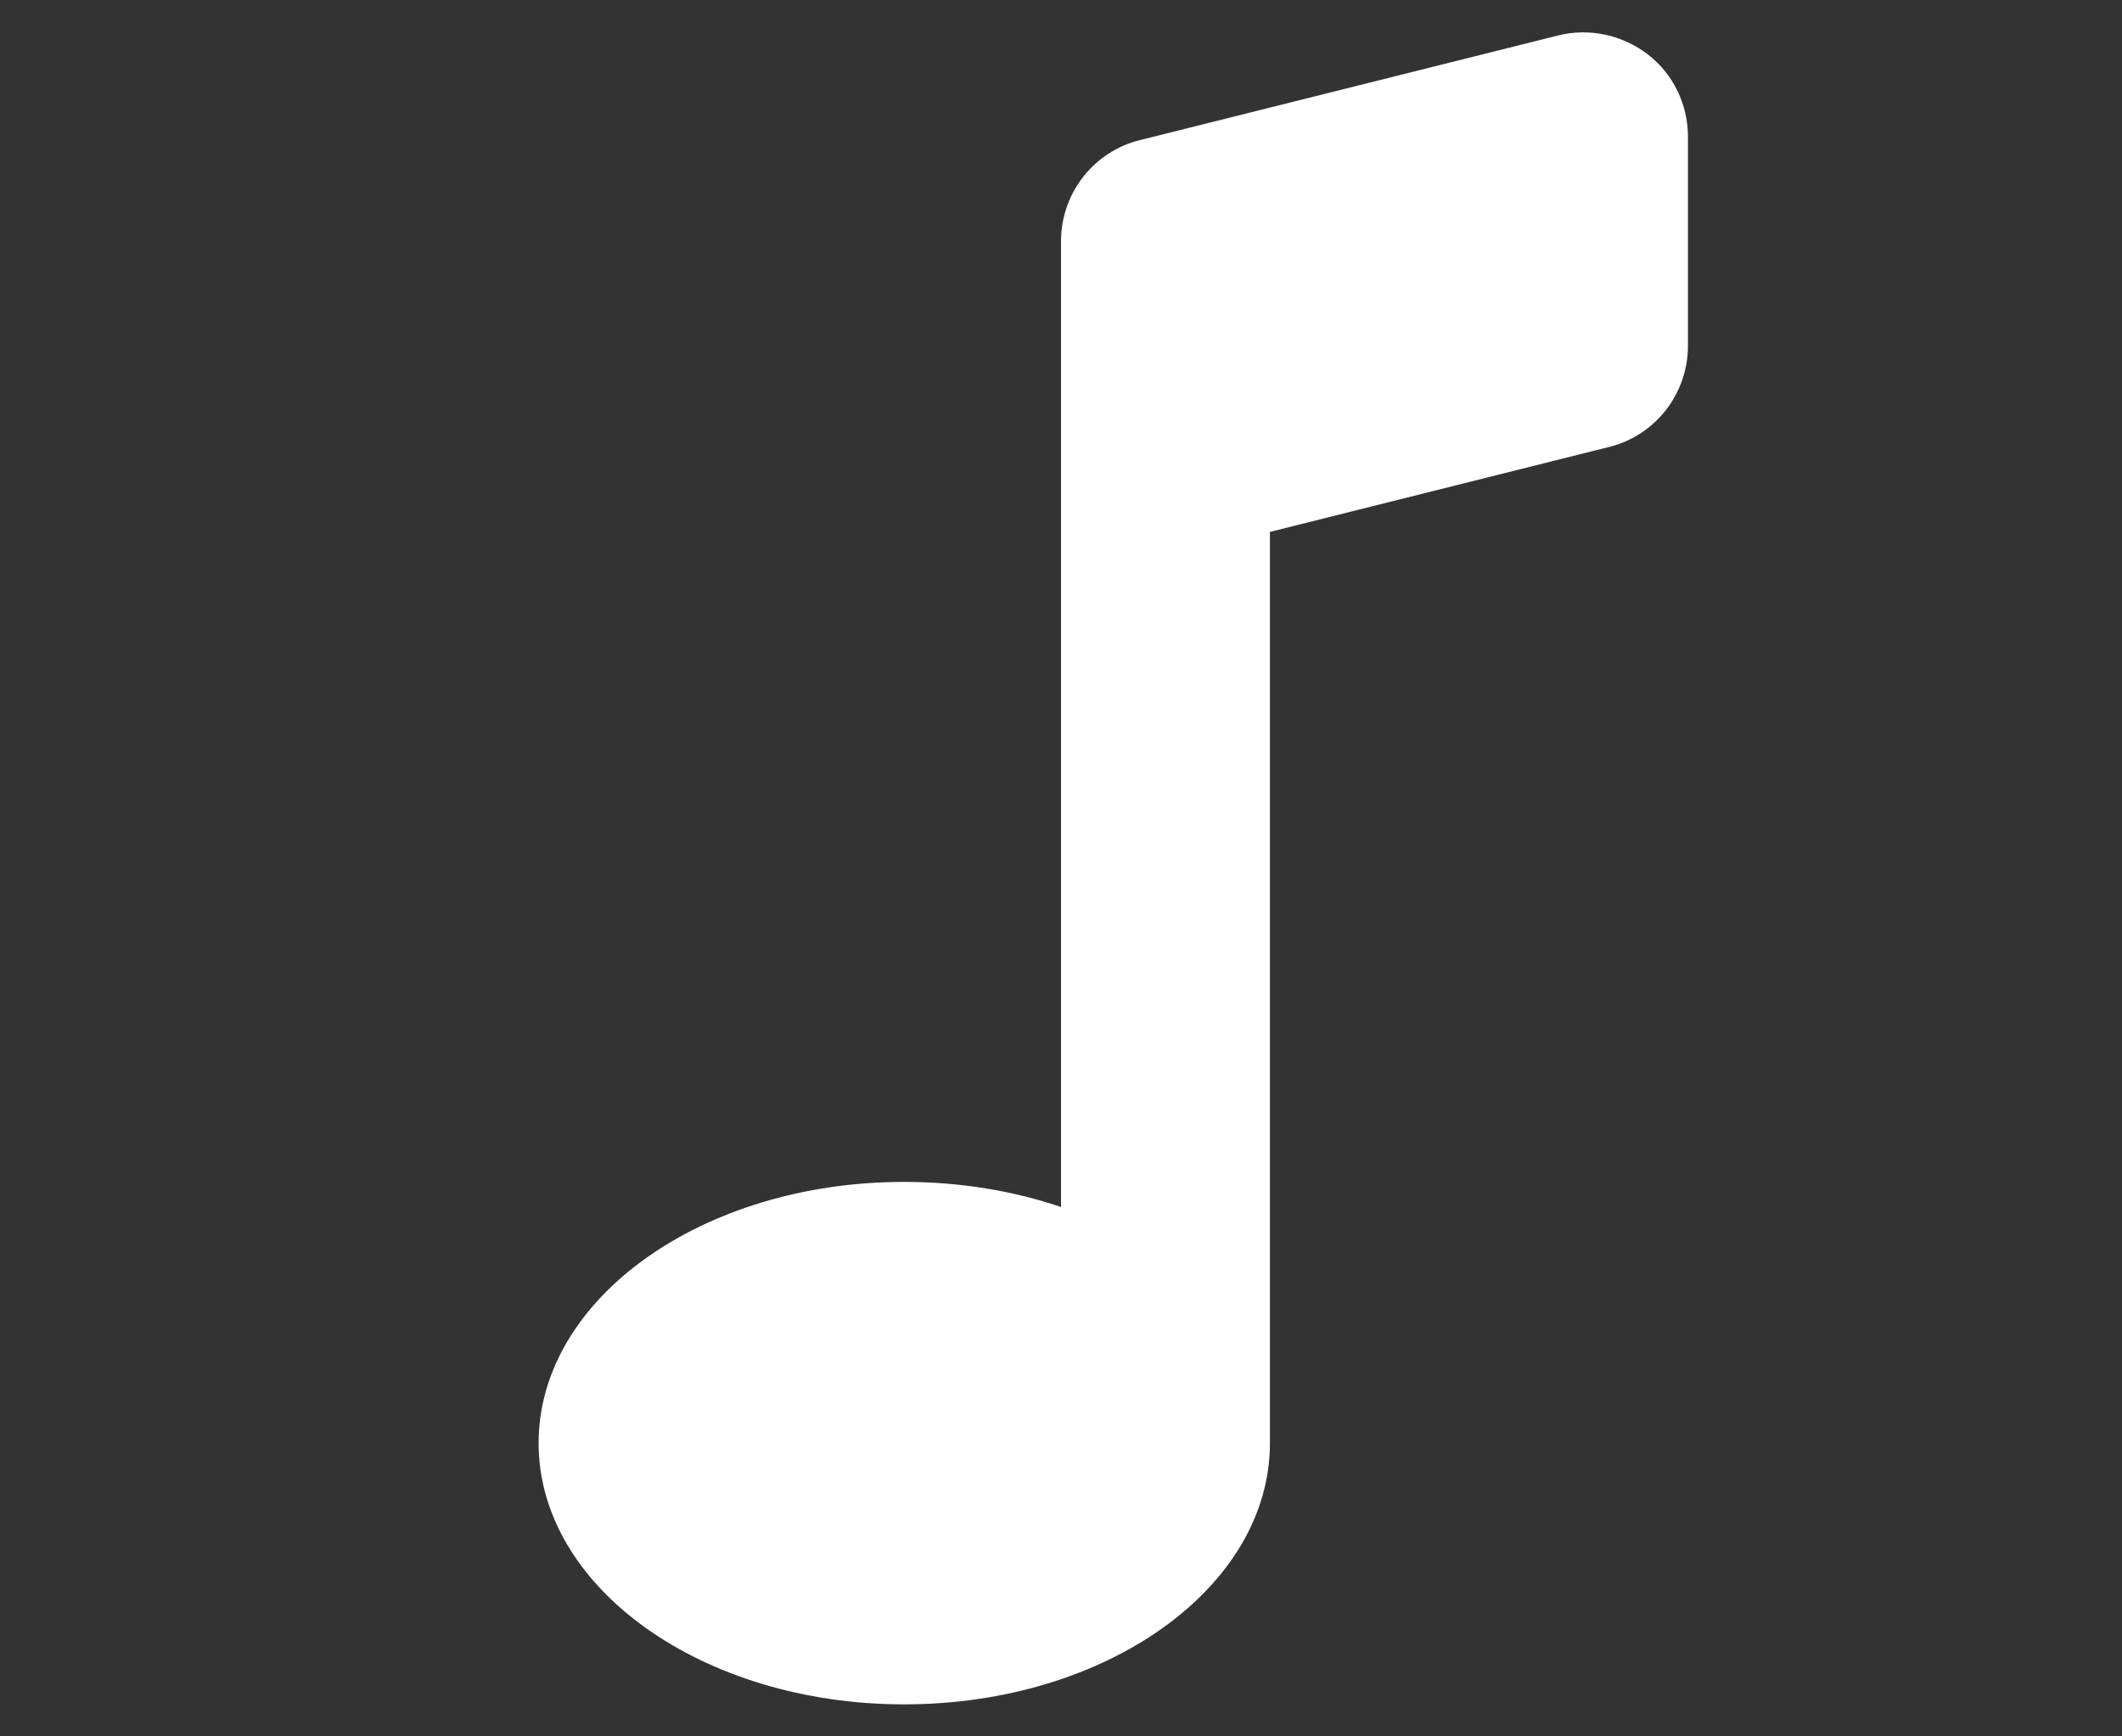 <svg width="11" height="9" viewBox="0 0 11 9" fill="none" xmlns="http://www.w3.org/2000/svg">
<rect x="0" y="0" width="11" height="9" fill="#333333" stroke="none"/>
<g clip-path="url(#clip0_7672_85533)">
<path d="M8.75 0.709C8.75 0.541 8.674 0.384 8.542 0.282C8.41 0.181 8.239 0.143 8.076 0.184L5.91 0.726C5.669 0.785 5.5 1.002 5.5 1.251V2.334V6.256C5.255 6.173 4.979 6.126 4.687 6.126C3.64 6.126 2.792 6.732 2.792 7.48C2.792 8.228 3.64 8.834 4.687 8.834C5.735 8.834 6.583 8.228 6.583 7.48V2.757L8.34 2.317C8.581 2.258 8.75 2.041 8.75 1.792V0.709Z" fill="white"/>
</g>
<defs>
<clipPath id="clip0_7672_85533">
<rect width="11" height="9" fill="white"/>
</clipPath>
</defs>
</svg>
